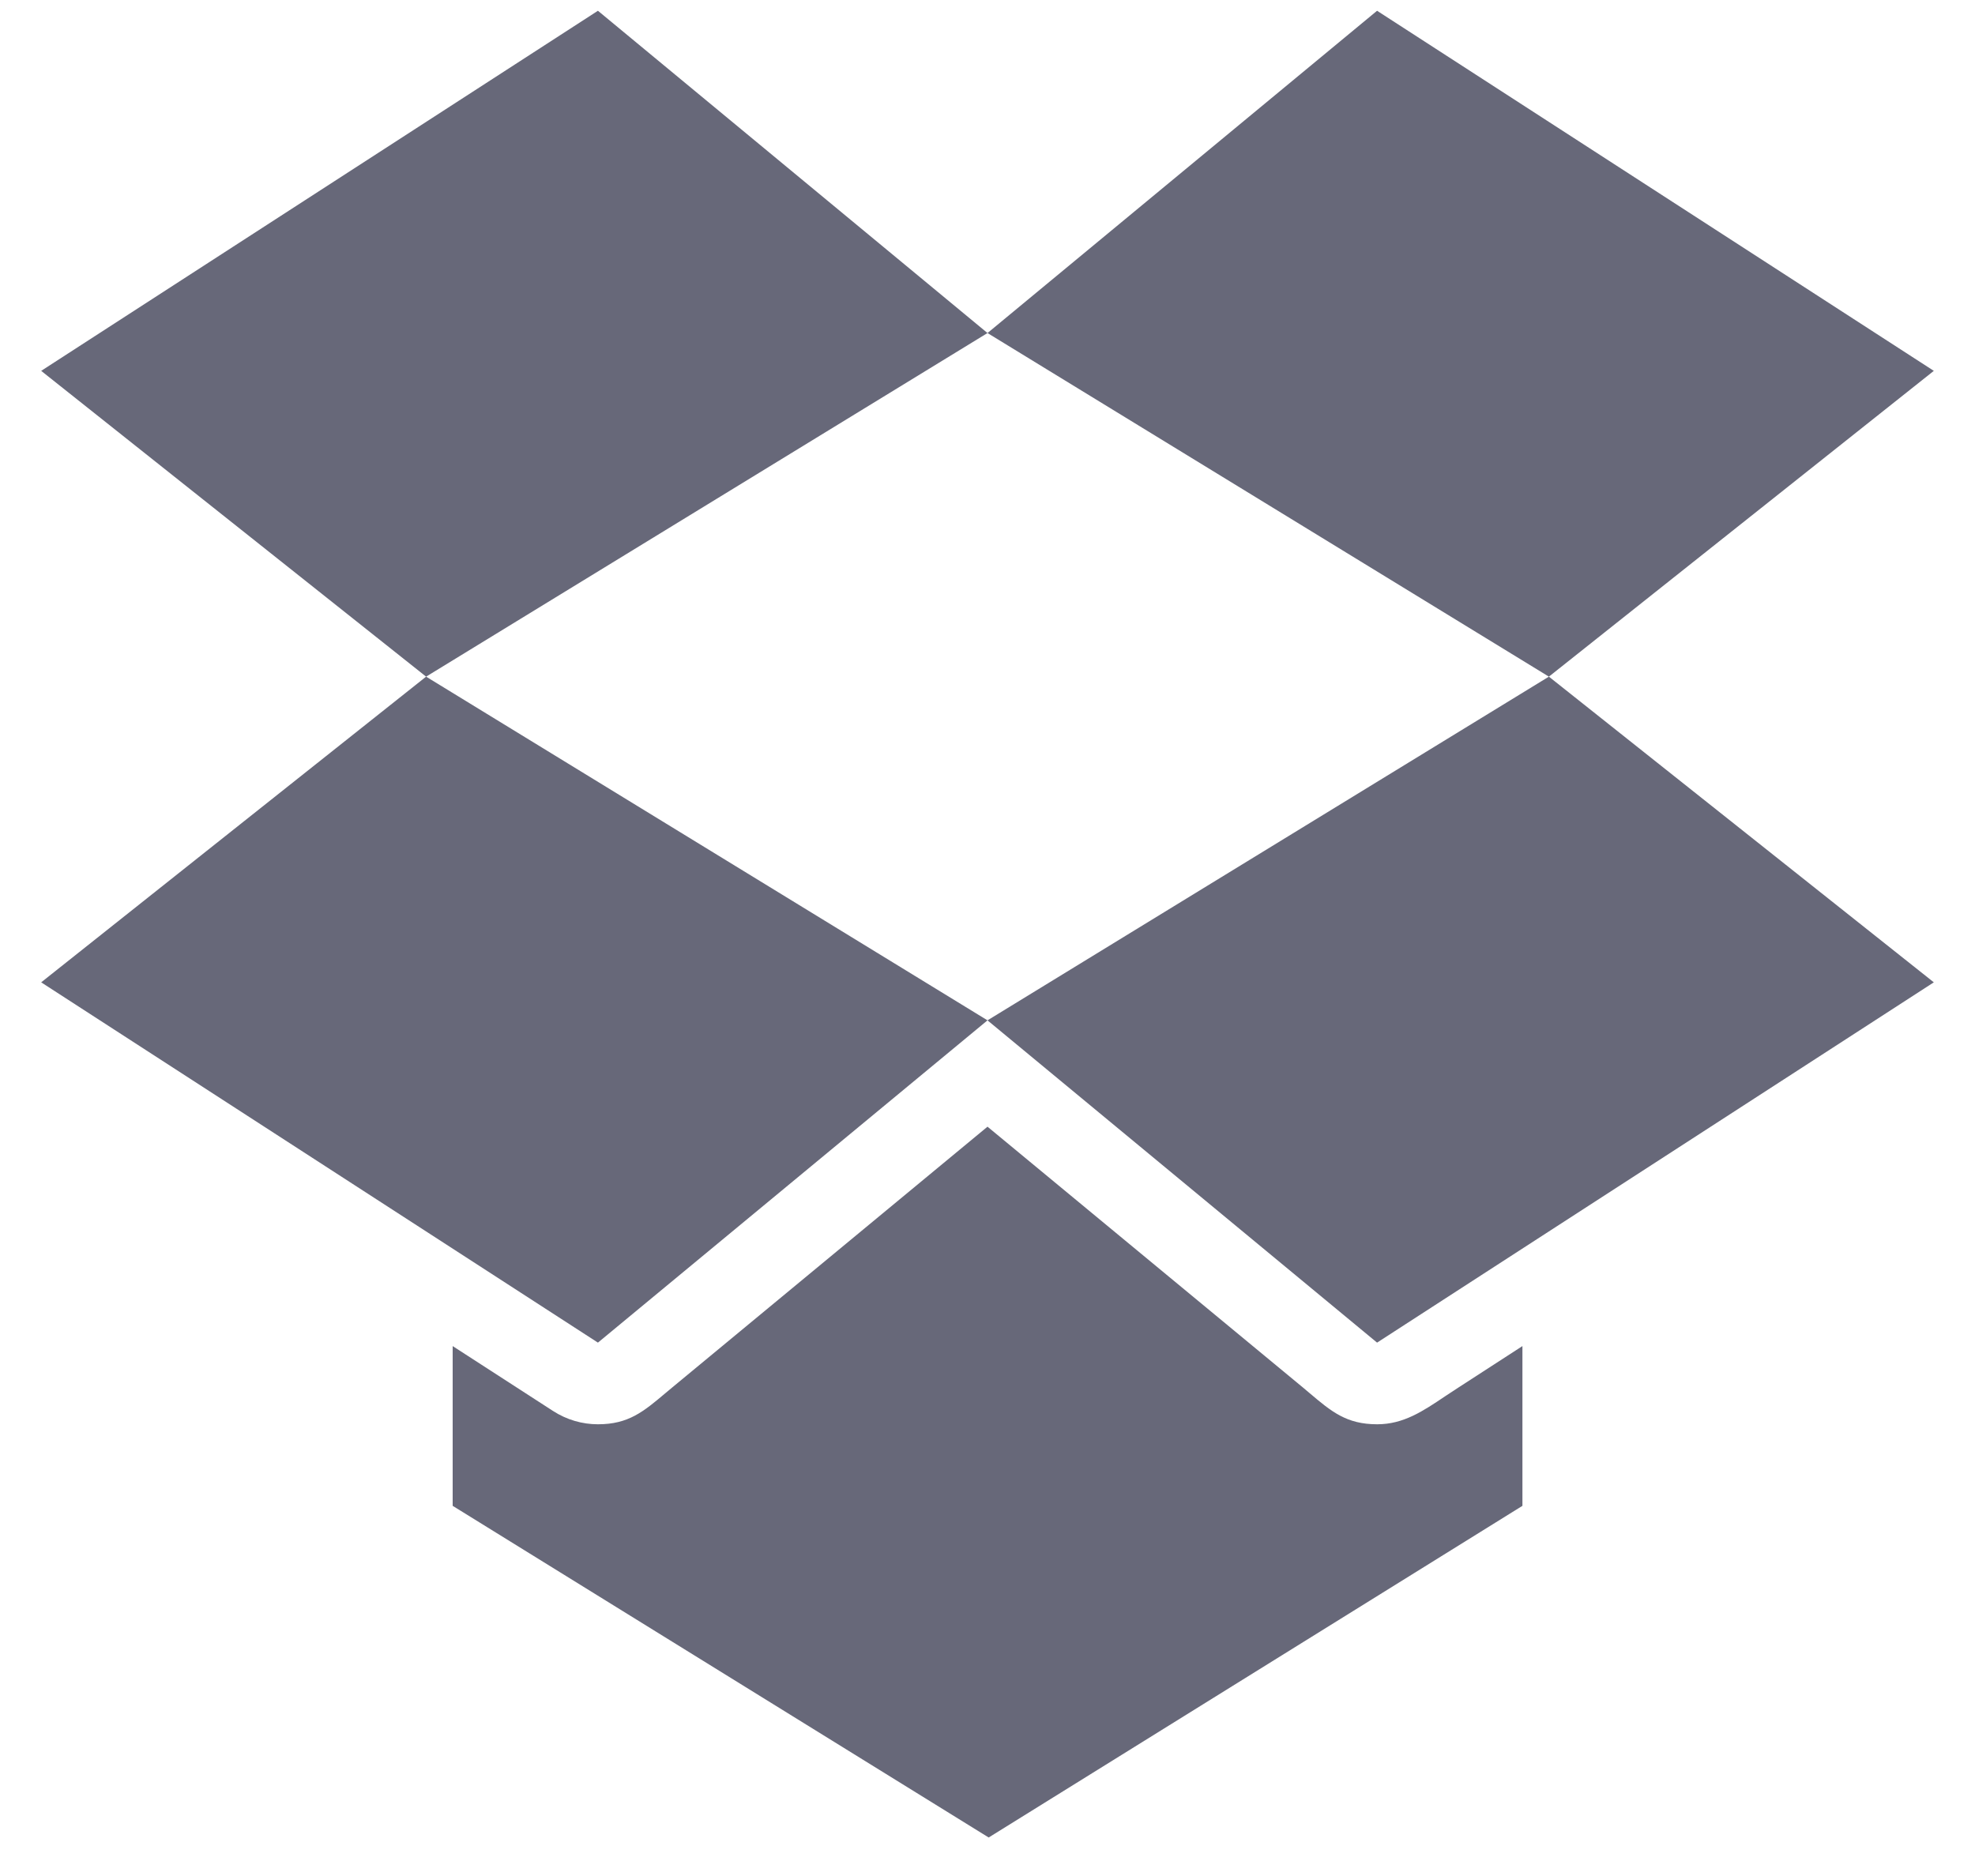 <svg width="20" height="19" viewBox="0 0 20 19" fill="none" xmlns="http://www.w3.org/2000/svg">
<path fill-rule="evenodd" clip-rule="evenodd" d="M6.055 0.109L0.417 3.756L4.315 6.853L10 3.373L6.055 0.109ZM0.417 9.949L6.055 13.598L10 10.334L4.315 6.853L0.417 9.949ZM13.945 0.109L19.583 3.756L15.685 6.853L10 3.373L13.945 0.109ZM10 10.334L13.945 13.598L19.583 9.949L15.685 6.853L10 10.334ZM14.636 14.14C14.678 14.112 14.722 14.083 14.767 14.054L15.417 13.633V15.251L10.012 18.61L4.584 15.251V13.633C4.605 13.647 5.588 14.283 5.6 14.29C5.739 14.38 5.897 14.425 6.055 14.425C6.365 14.425 6.517 14.296 6.738 14.11C6.759 14.092 6.782 14.073 6.805 14.054L10 11.411L13.196 14.054C13.218 14.072 13.239 14.09 13.26 14.108C13.482 14.296 13.635 14.425 13.946 14.425C14.213 14.425 14.41 14.292 14.636 14.14Z" fill="#676879"/>
</svg>
